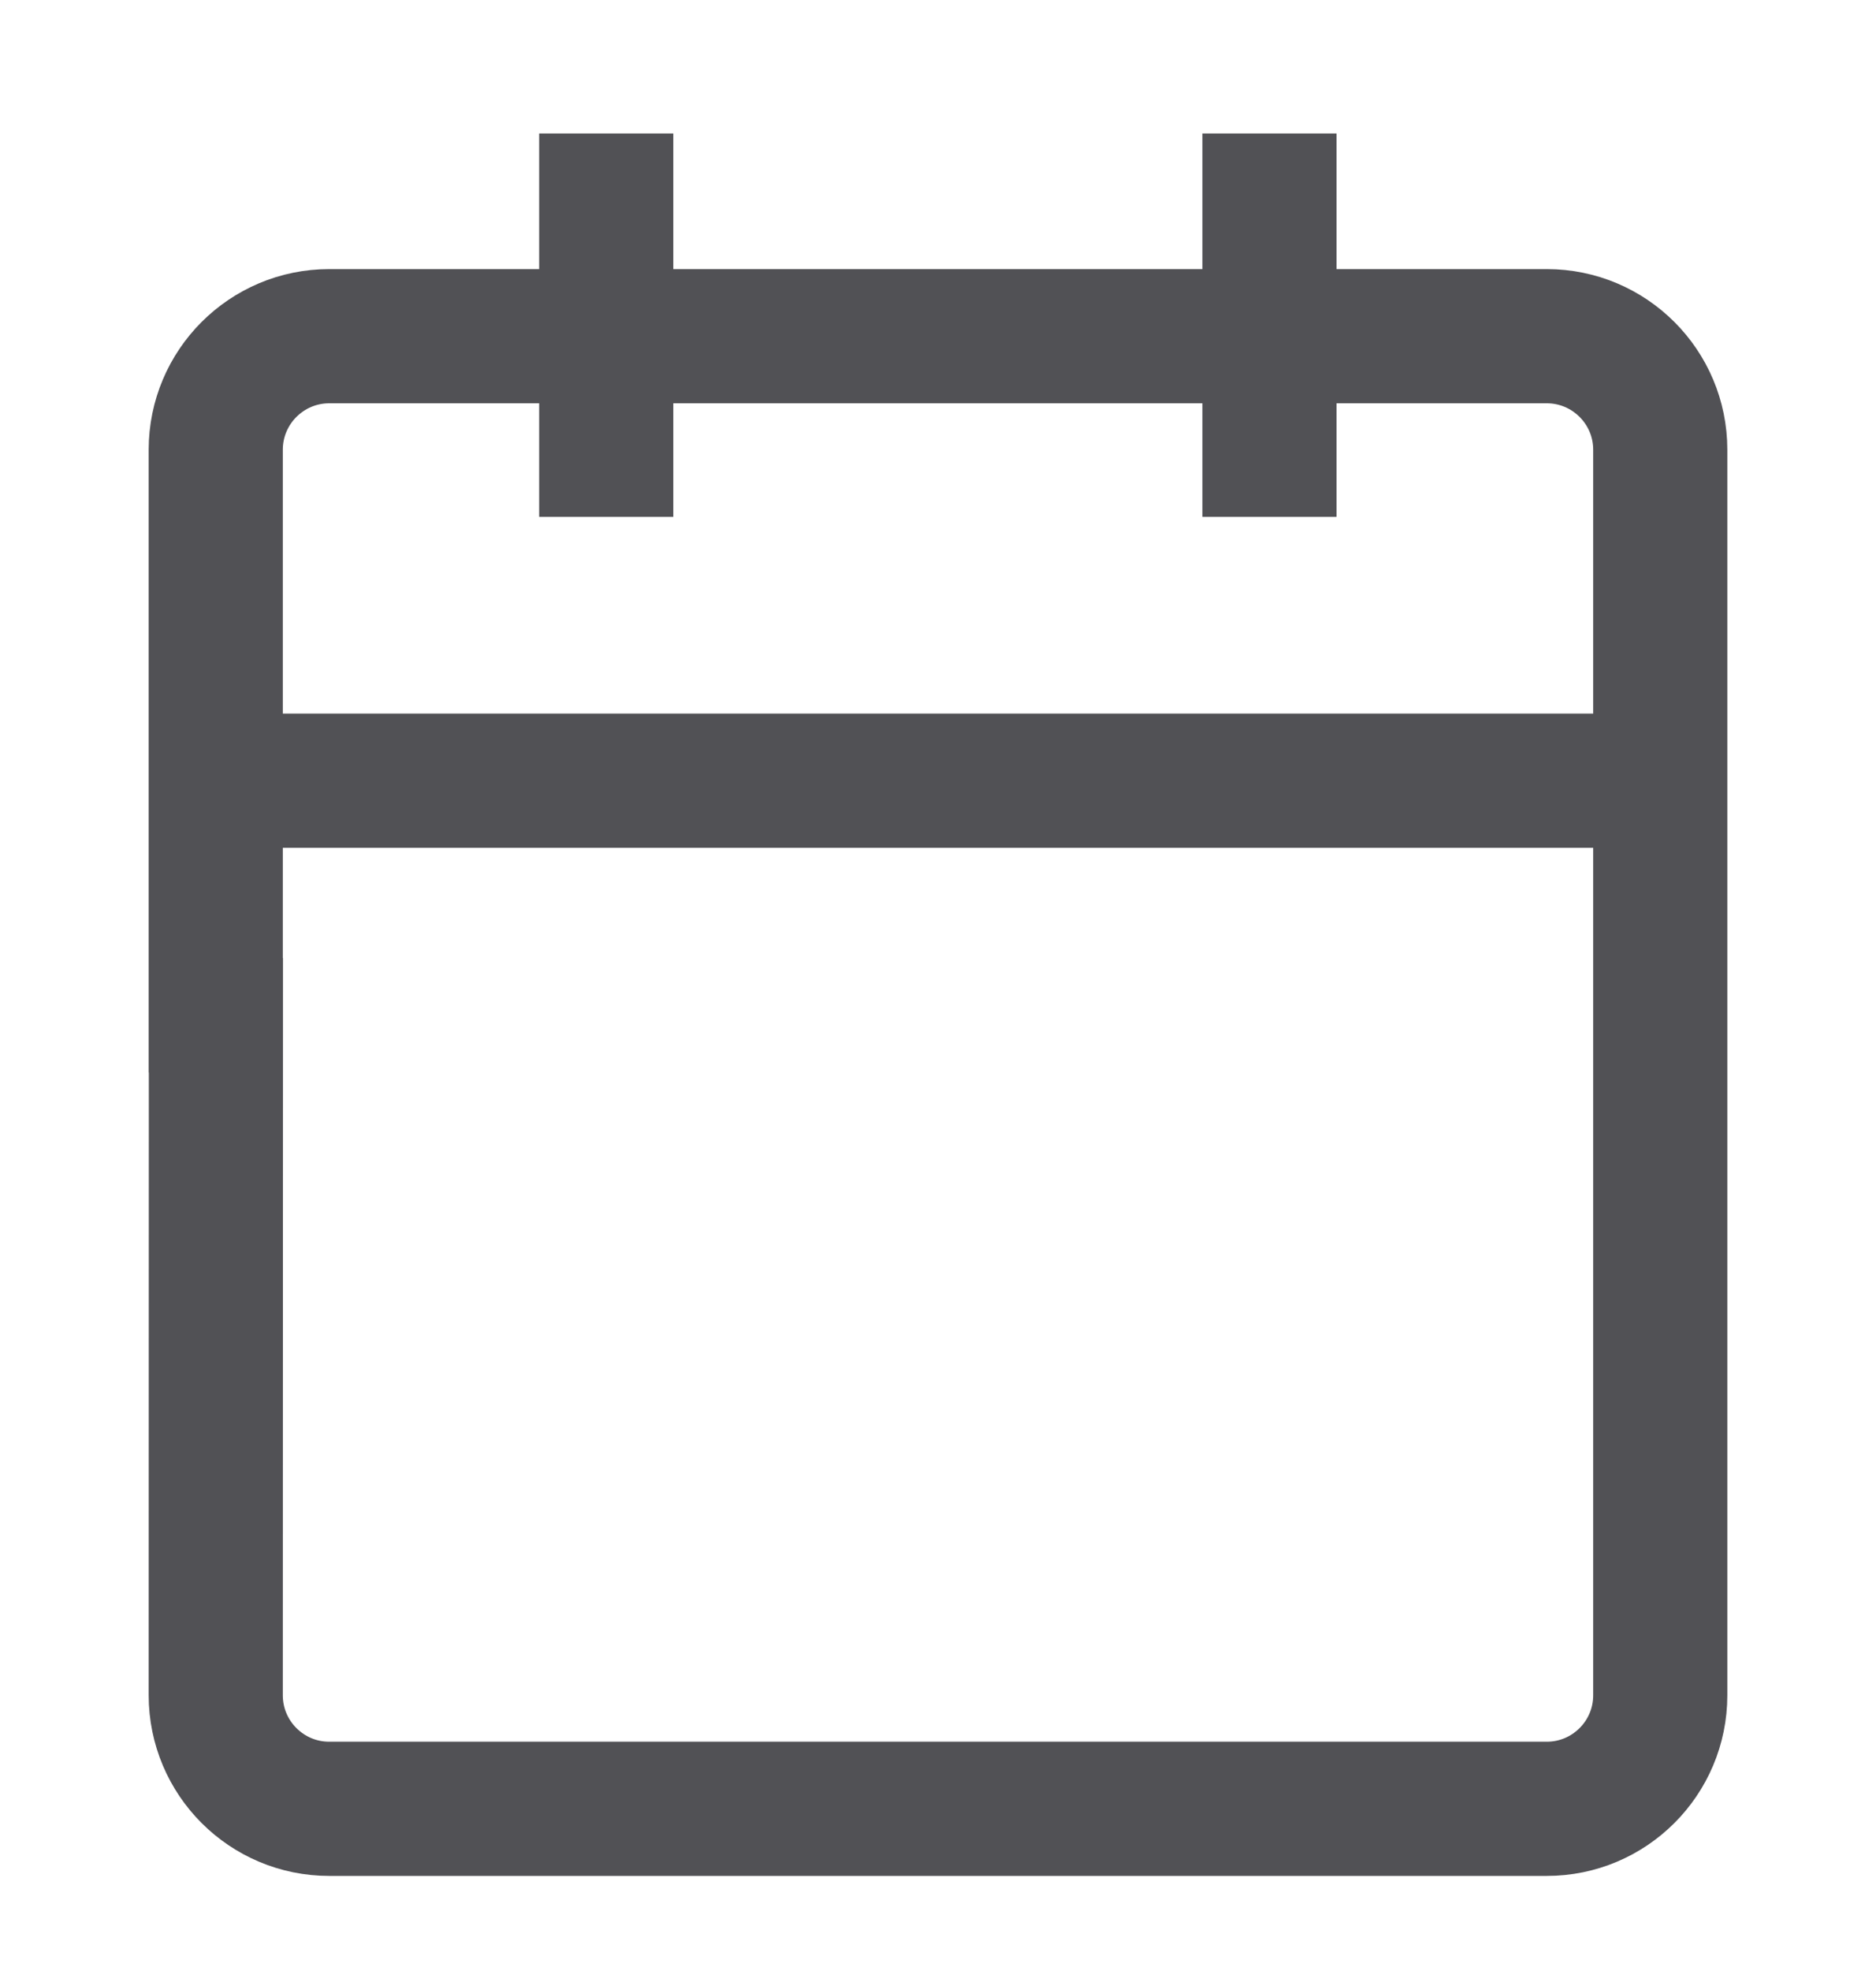 <svg width="20" height="21" viewBox="0 0 20 21" fill="none" xmlns="http://www.w3.org/2000/svg">
<path d="M2.3 11.427V4.792C2.3 4.124 2.842 3.582 3.51 3.582H16.49C17.158 3.582 17.7 4.124 17.7 4.792V18.062C17.7 18.73 17.158 19.272 16.49 19.272H3.51C2.842 19.272 2.3 18.73 2.3 18.062L2.302 10.207" stroke="#515155" stroke-width="1.43" stroke-miterlimit="10"/>
<path d="M17.7 8.318H2.3" stroke="#515155" stroke-width="1.43" stroke-miterlimit="10"/>
<path d="M6.463 1.422V5.507" stroke="#515155" stroke-width="1.43" stroke-miterlimit="10"/>
<path d="M13.534 1.422V5.507" stroke="#515155" stroke-width="1.43" stroke-miterlimit="10"/>
</svg>
